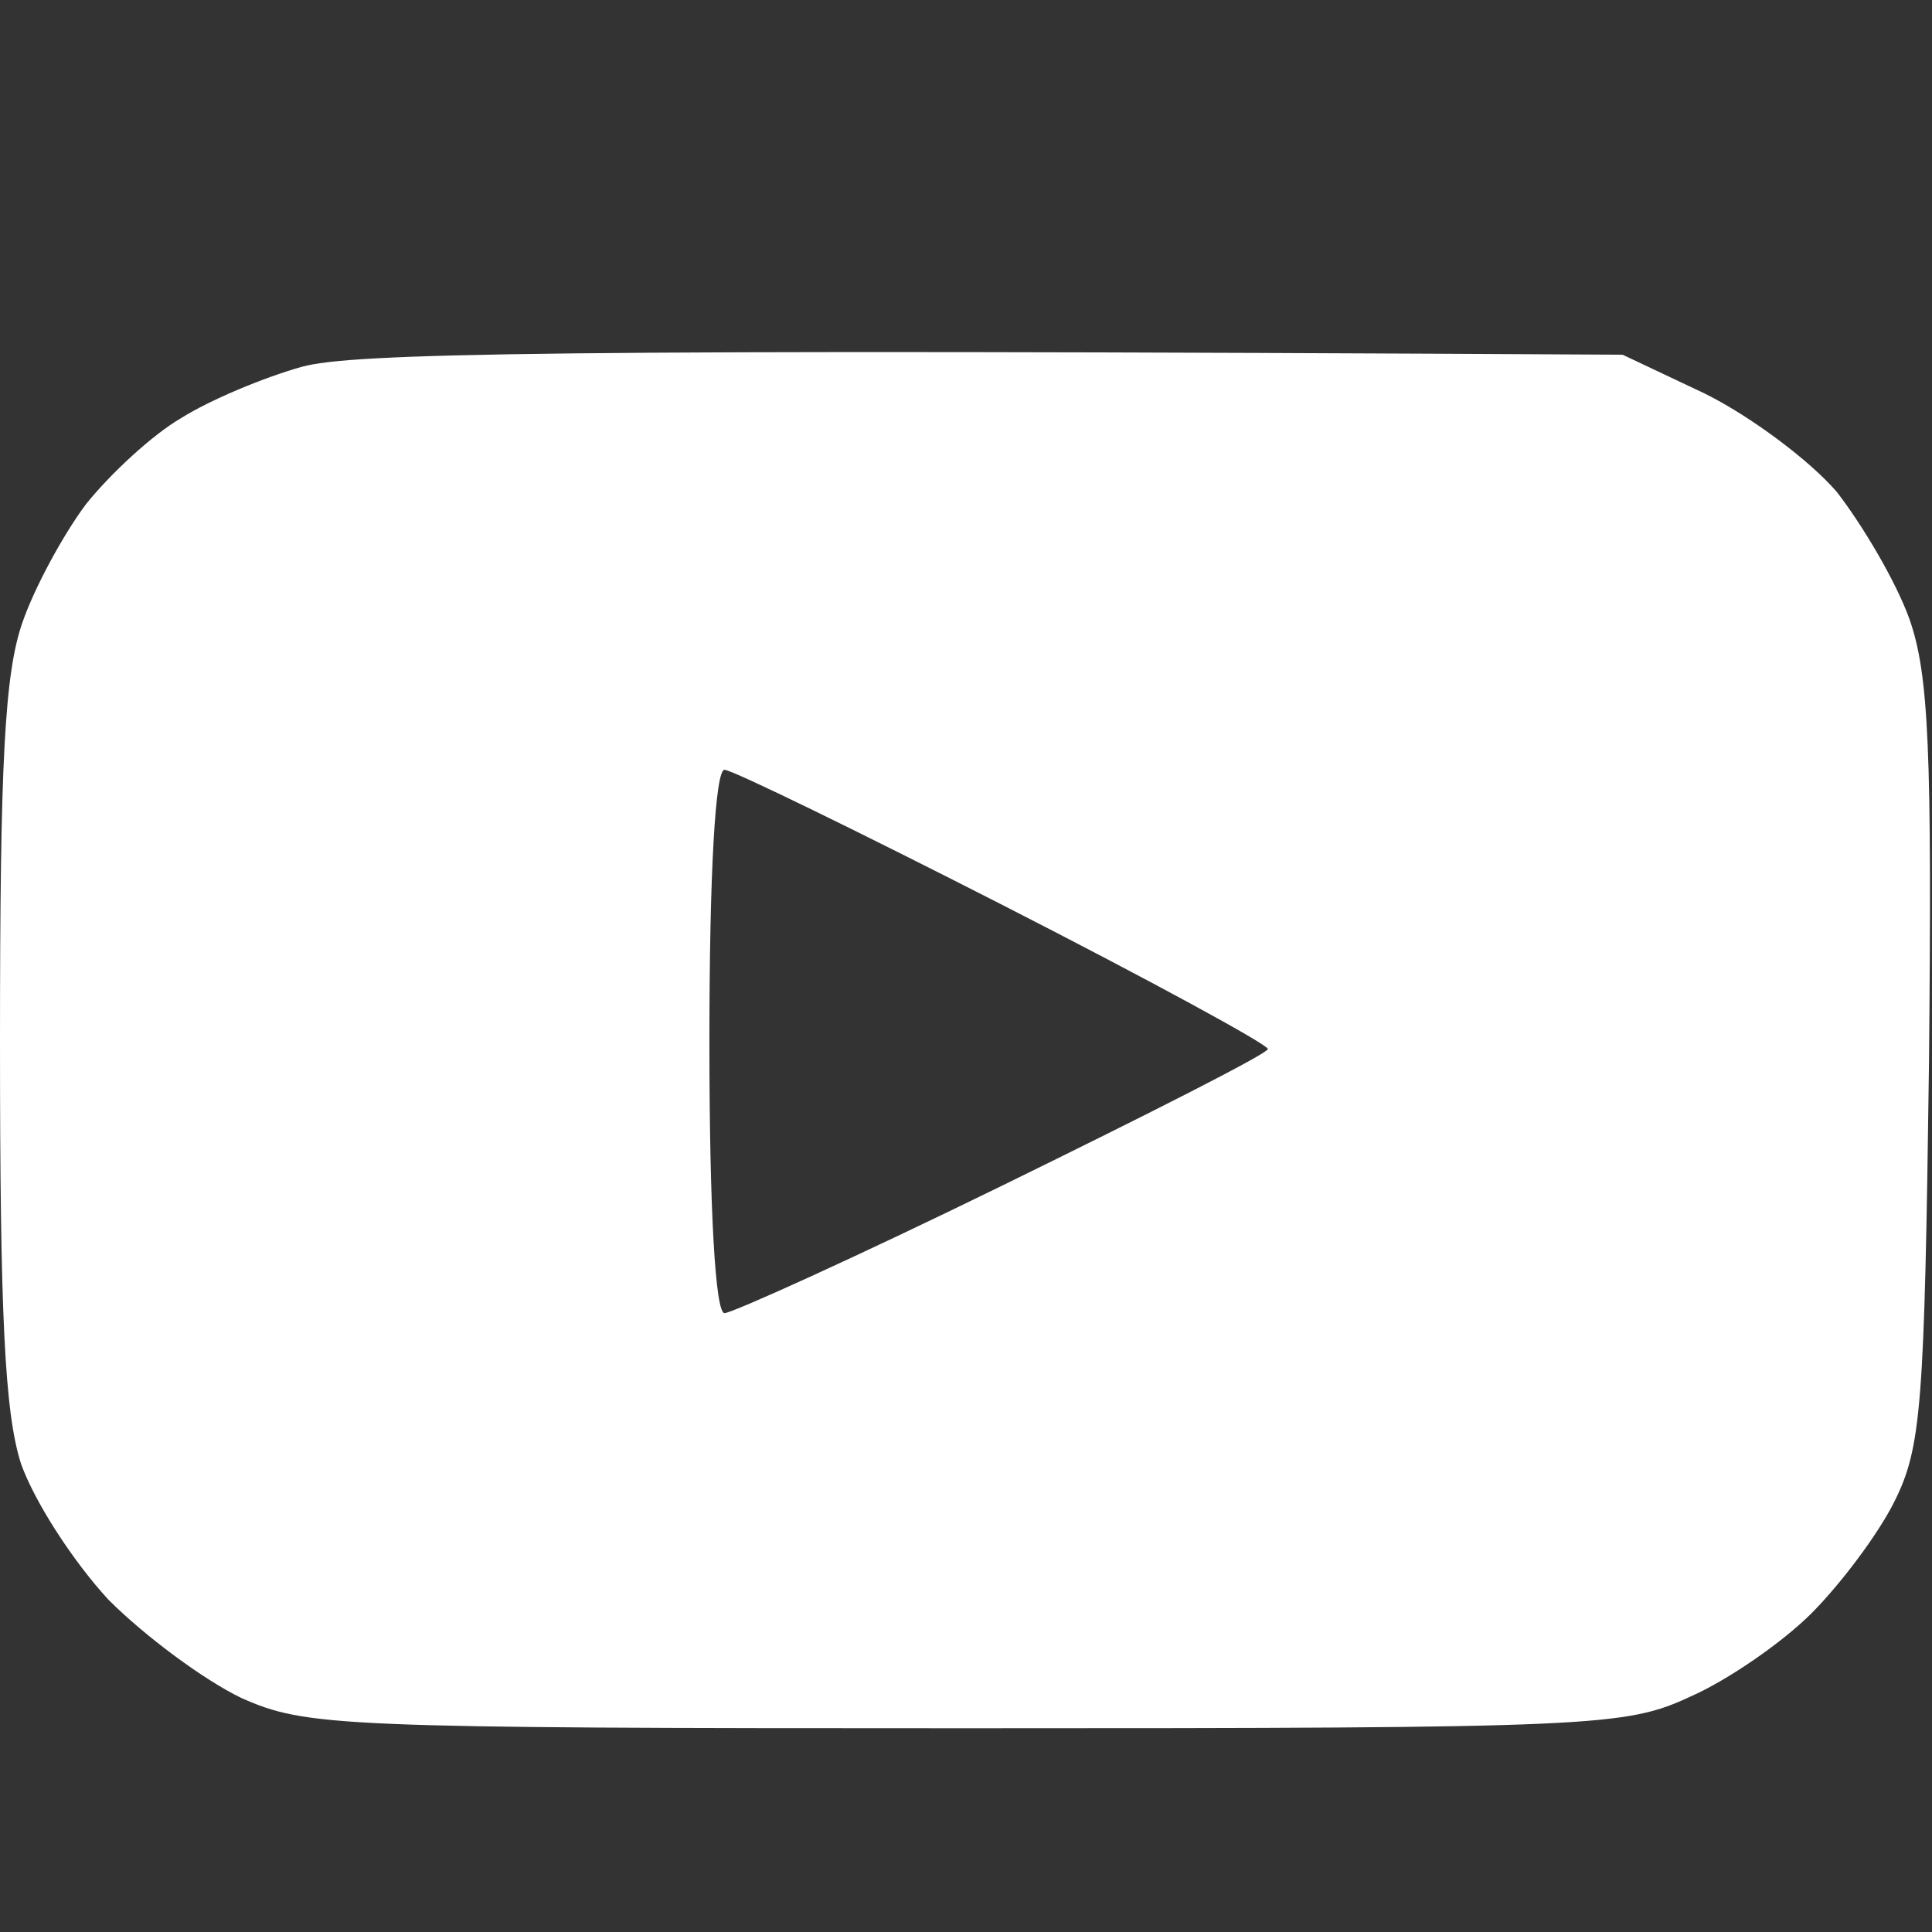 <svg version="1.2" xmlns="http://www.w3.org/2000/svg" viewBox="0 0 128 128" width="32" height="32"><rect x="0" y="0" width="128" height="128" fill="#333333" stroke="none"/><style>.a{fill:#fff}</style><path fill-rule="evenodd" class="a" d="m20 24.3c-2.5 0.7-6.1 2.2-8 3.4-1.9 1.1-4.7 3.7-6.3 5.7-1.5 2-3.4 5.5-4.2 7.8-1.2 3.4-1.5 9.3-1.5 27.8 0 18 0.3 24.6 1.4 28 0.9 2.5 3.4 6.4 5.8 9 2.4 2.4 6.3 5.3 8.8 6.5 4.3 1.9 6.3 2 48 2 41.8 0 43.7-0.1 48-2.1 2.5-1.1 6.1-3.6 8-5.5 1.9-1.9 4.4-5.2 5.5-7.4 1.8-3.6 2-6.3 2.3-29 0.2-20.8 0-25.8-1.3-29.5-0.9-2.5-3.1-6.2-4.8-8.4-1.8-2.1-5.7-5-8.7-6.5l-5.5-2.6c-71.9-0.4-84.2-0.1-87.5 0.8zm27 44.7c0-11.3 0.4-18 1-18 0.5 0 8.9 4.1 18.5 9 9.6 4.9 17.5 9.2 17.5 9.5 0 0.3-7.9 4.3-17.5 9-9.6 4.7-18 8.5-18.5 8.5-0.6 0-1-6.7-1-18z"/></svg>